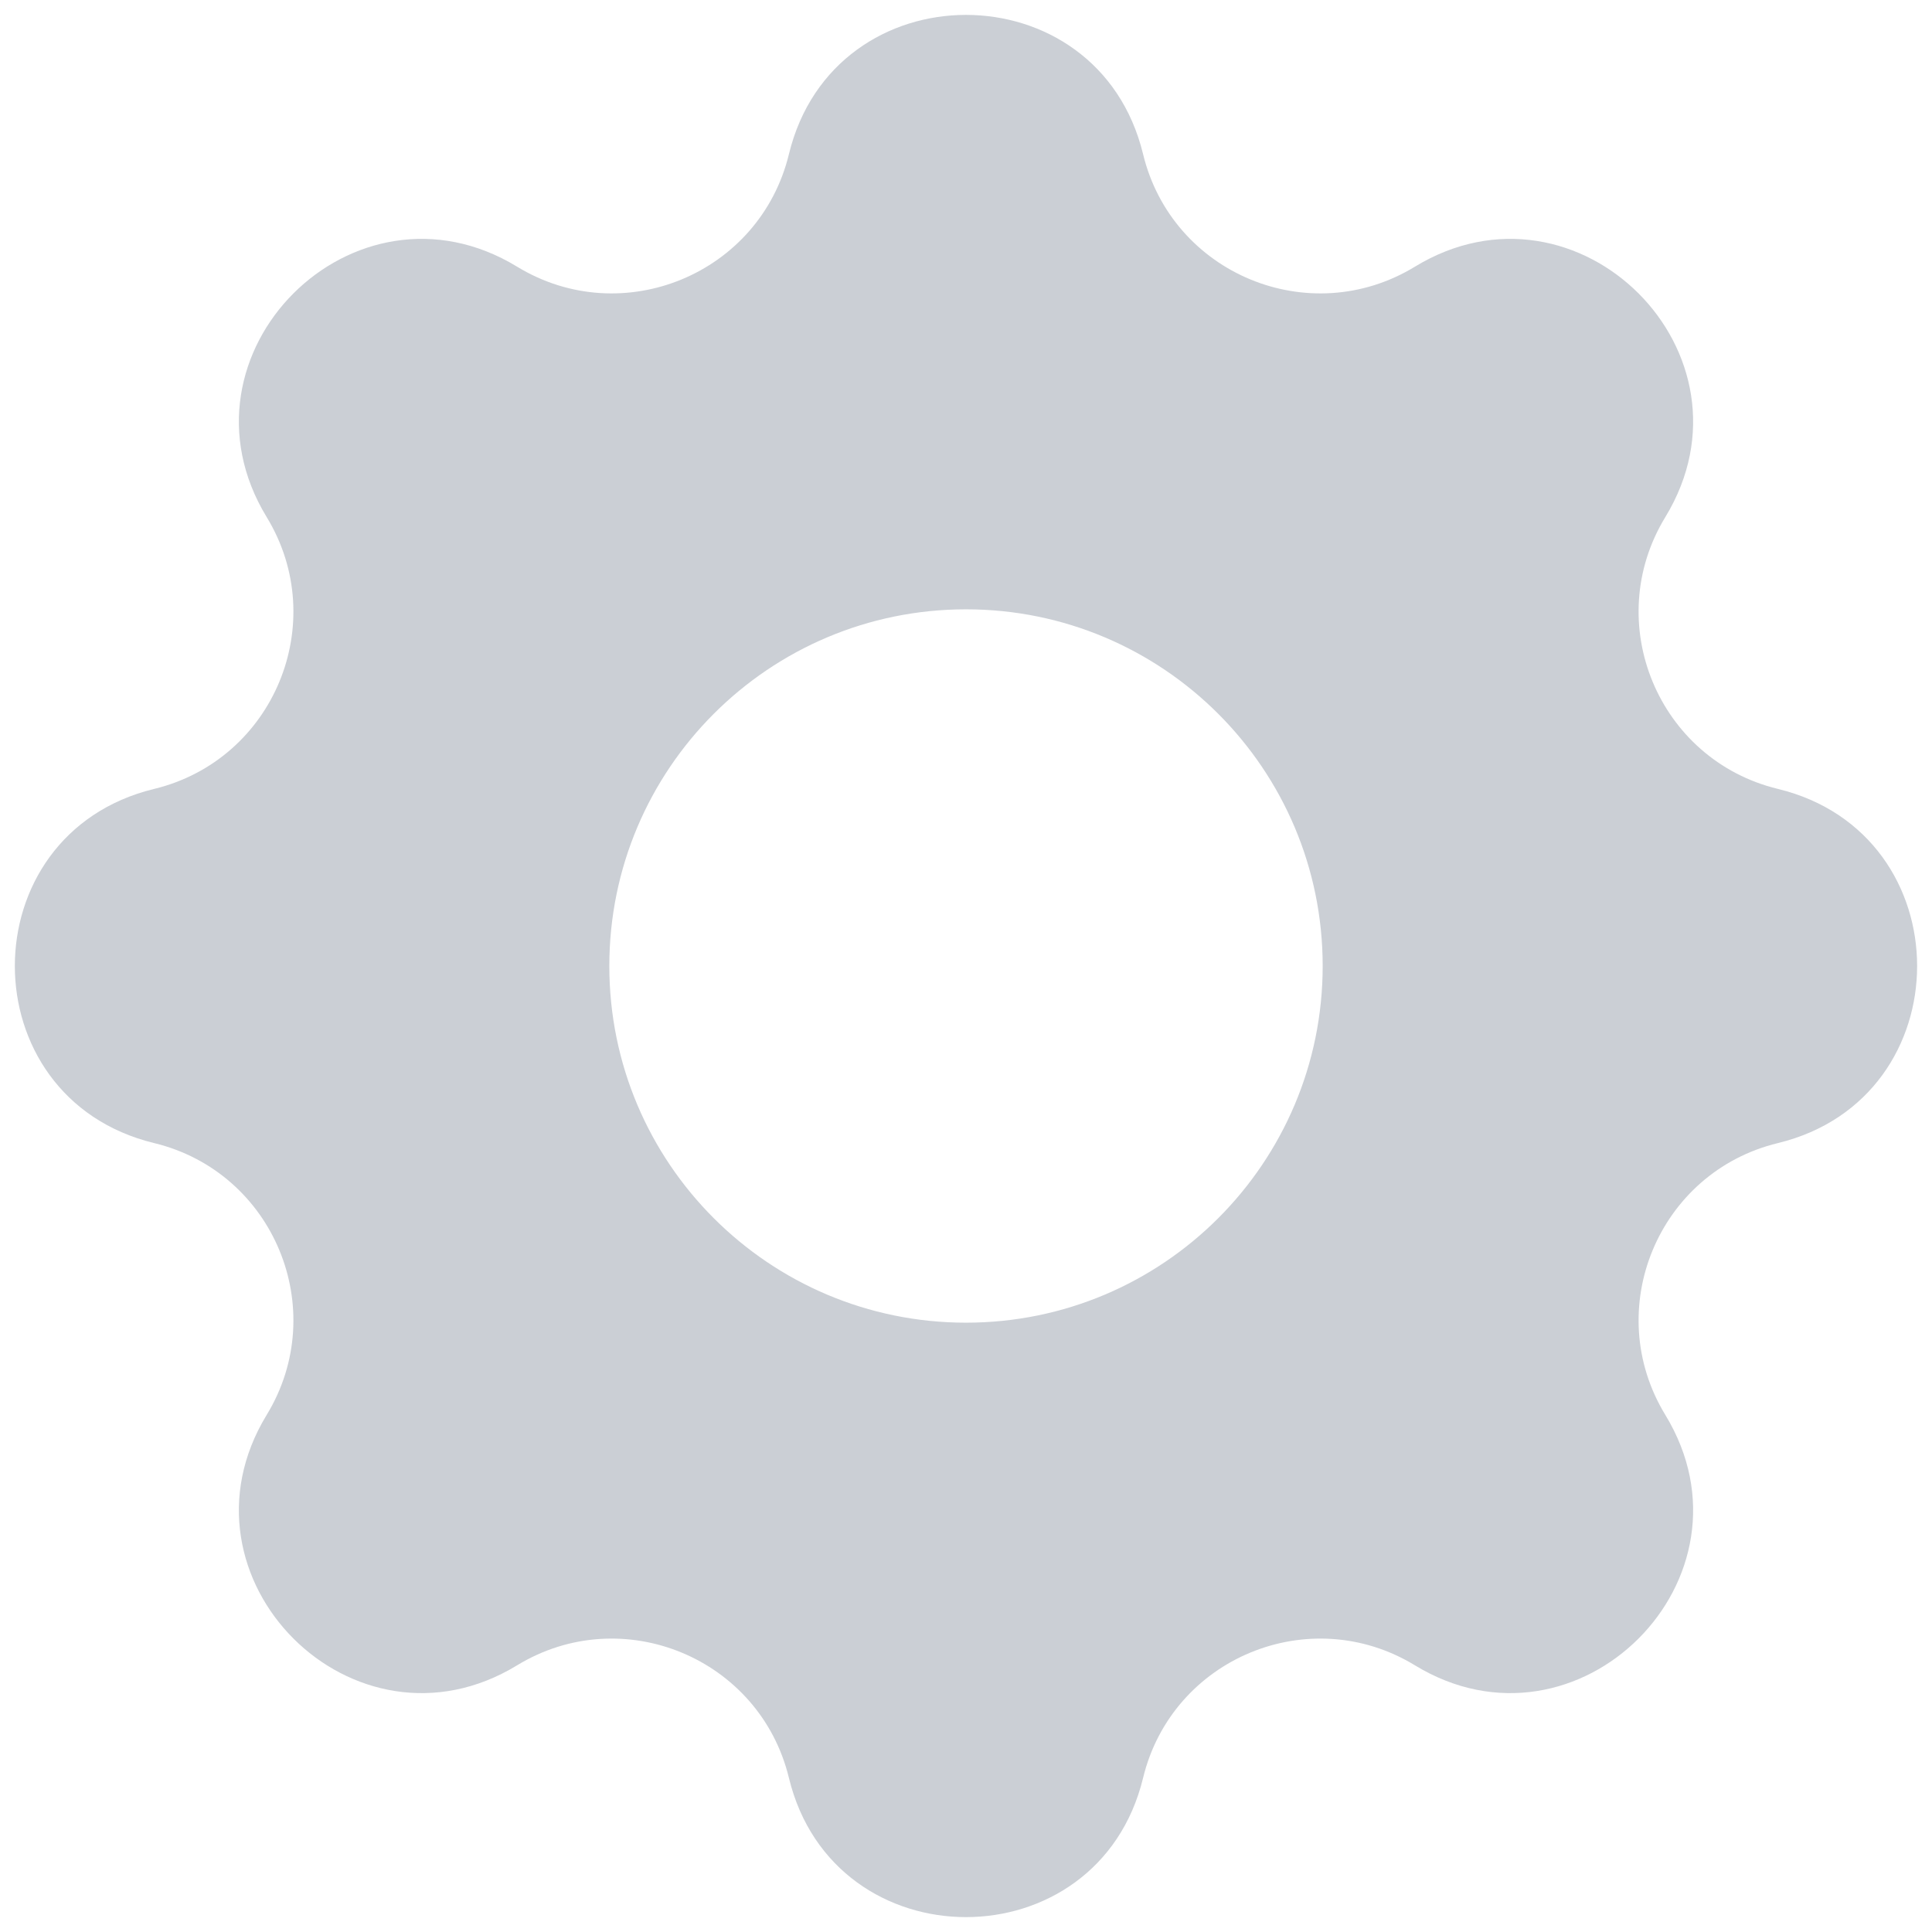<svg width="26" height="26" viewBox="0 0 26 26" fill="none" xmlns="http://www.w3.org/2000/svg">
<path fill-rule="evenodd" clip-rule="evenodd" d="M15.383 2.074C14.776 -0.424 11.224 -0.424 10.617 2.074C10.226 3.687 8.377 4.453 6.959 3.589C4.763 2.251 2.251 4.763 3.589 6.959C4.453 8.377 3.687 10.226 2.074 10.617C-0.425 11.224 -0.425 14.776 2.074 15.383C3.687 15.774 4.453 17.623 3.589 19.041C2.251 21.236 4.763 23.749 6.959 22.411C8.377 21.547 10.226 22.313 10.617 23.927C11.224 26.424 14.776 26.424 15.383 23.927C15.774 22.313 17.623 21.547 19.041 22.411C21.236 23.749 23.749 21.236 22.411 19.041C21.547 17.623 22.313 15.774 23.927 15.383C26.424 14.776 26.424 11.224 23.927 10.617C22.313 10.226 21.547 8.377 22.411 6.959C23.749 4.763 21.236 2.251 19.041 3.589C17.623 4.453 15.774 3.687 15.383 2.074ZM13 17.8C15.651 17.8 17.8 15.651 17.8 13C17.8 10.349 15.651 8.2 13 8.2C10.349 8.2 8.2 10.349 8.2 13C8.2 15.651 10.349 17.8 13 17.8Z" fill="#CBCFD5"/>
</svg>
